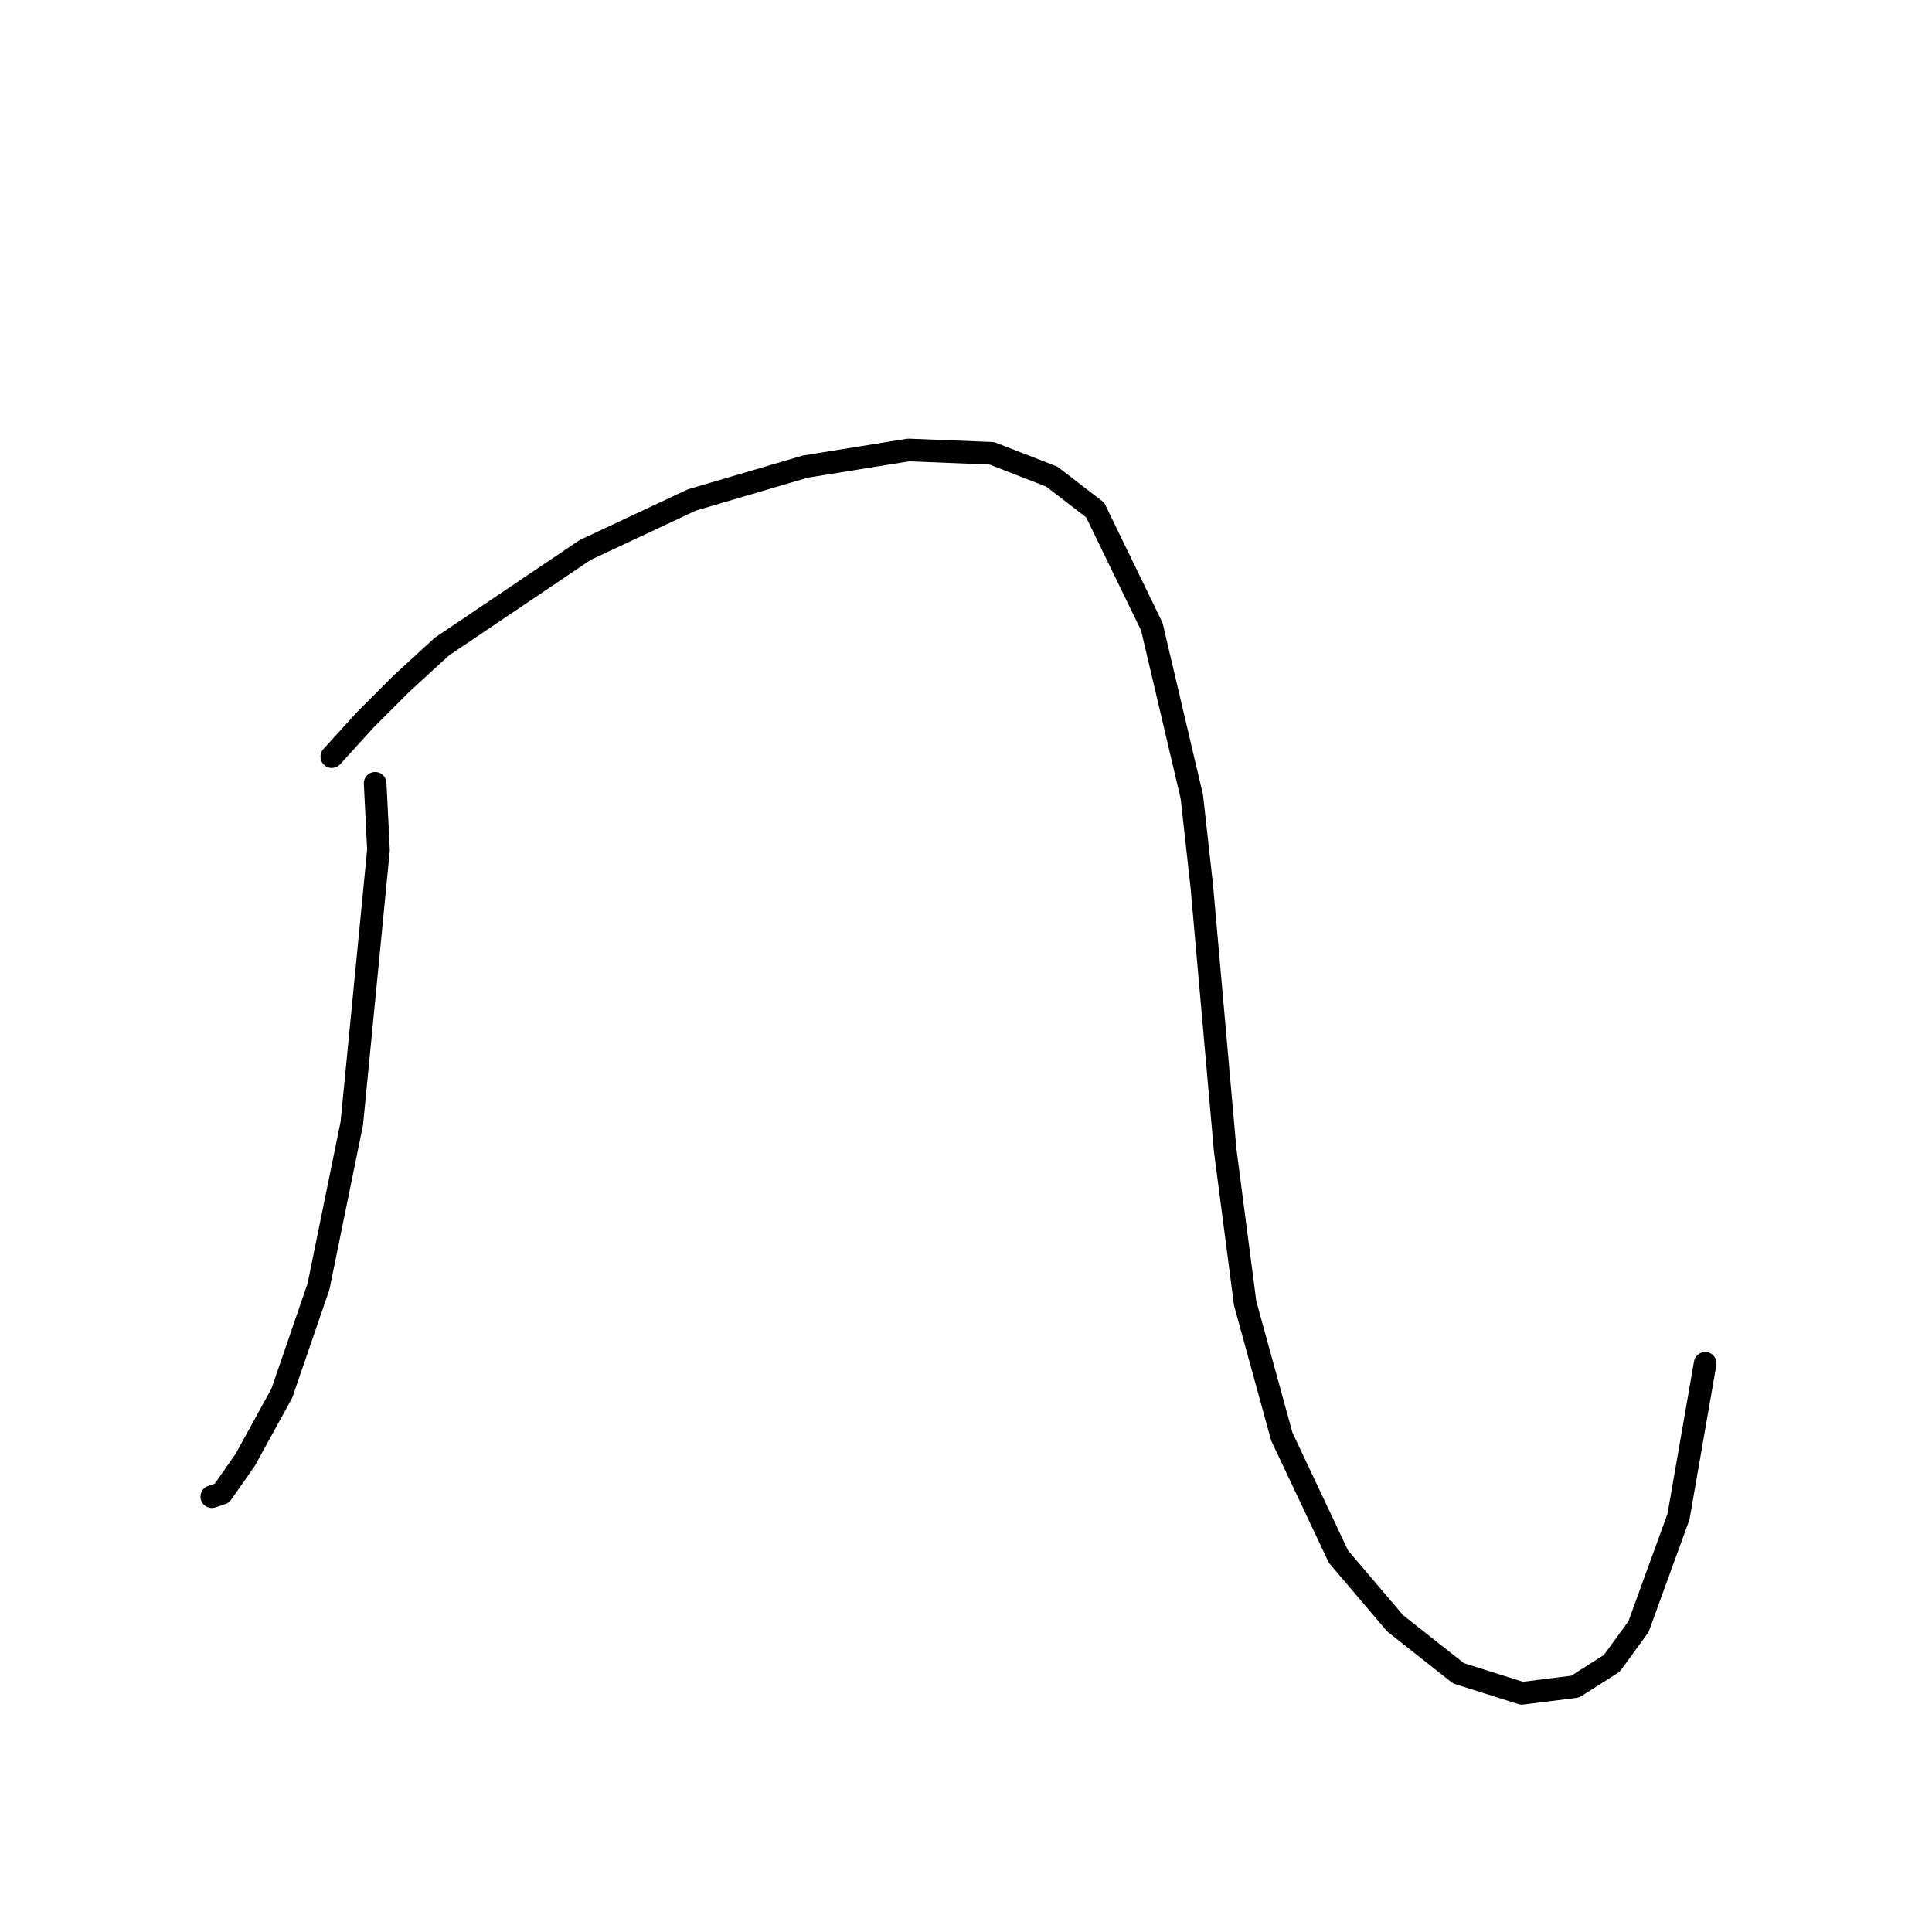 <?xml version="1.0" standalone="no"?>
    <svg width="256" height="256" xmlns="http://www.w3.org/2000/svg" version="1.1">
    <polyline stroke="black" stroke-width="3" stroke-linecap="round" fill="transparent" stroke-linejoin="round" points="49.709 103.792 50.15 112.626 46.617 148.844 42.2 170.487 37.341 184.621 32.483 193.455 29.391 197.872 28.066 198.314 28.066 198.314 " />
        <polyline stroke="black" stroke-width="3" stroke-linecap="round" fill="transparent" stroke-linejoin="round" points="43.967 100.259 48.384 95.4 53.242 90.542 58.542 85.683 77.535 72.874 91.669 66.249 106.687 61.832 120.379 59.623 131.421 60.065 139.372 63.157 145.113 67.574 152.622 83.033 157.922 105.559 159.248 117.485 162.339 152.378 164.99 172.696 169.848 190.363 177.357 206.264 184.865 215.098 193.258 221.723 201.65 224.373 208.717 223.49 213.575 220.398 217.109 215.54 222.409 200.964 225.943 180.646 225.943 180.646 " />
        </svg>